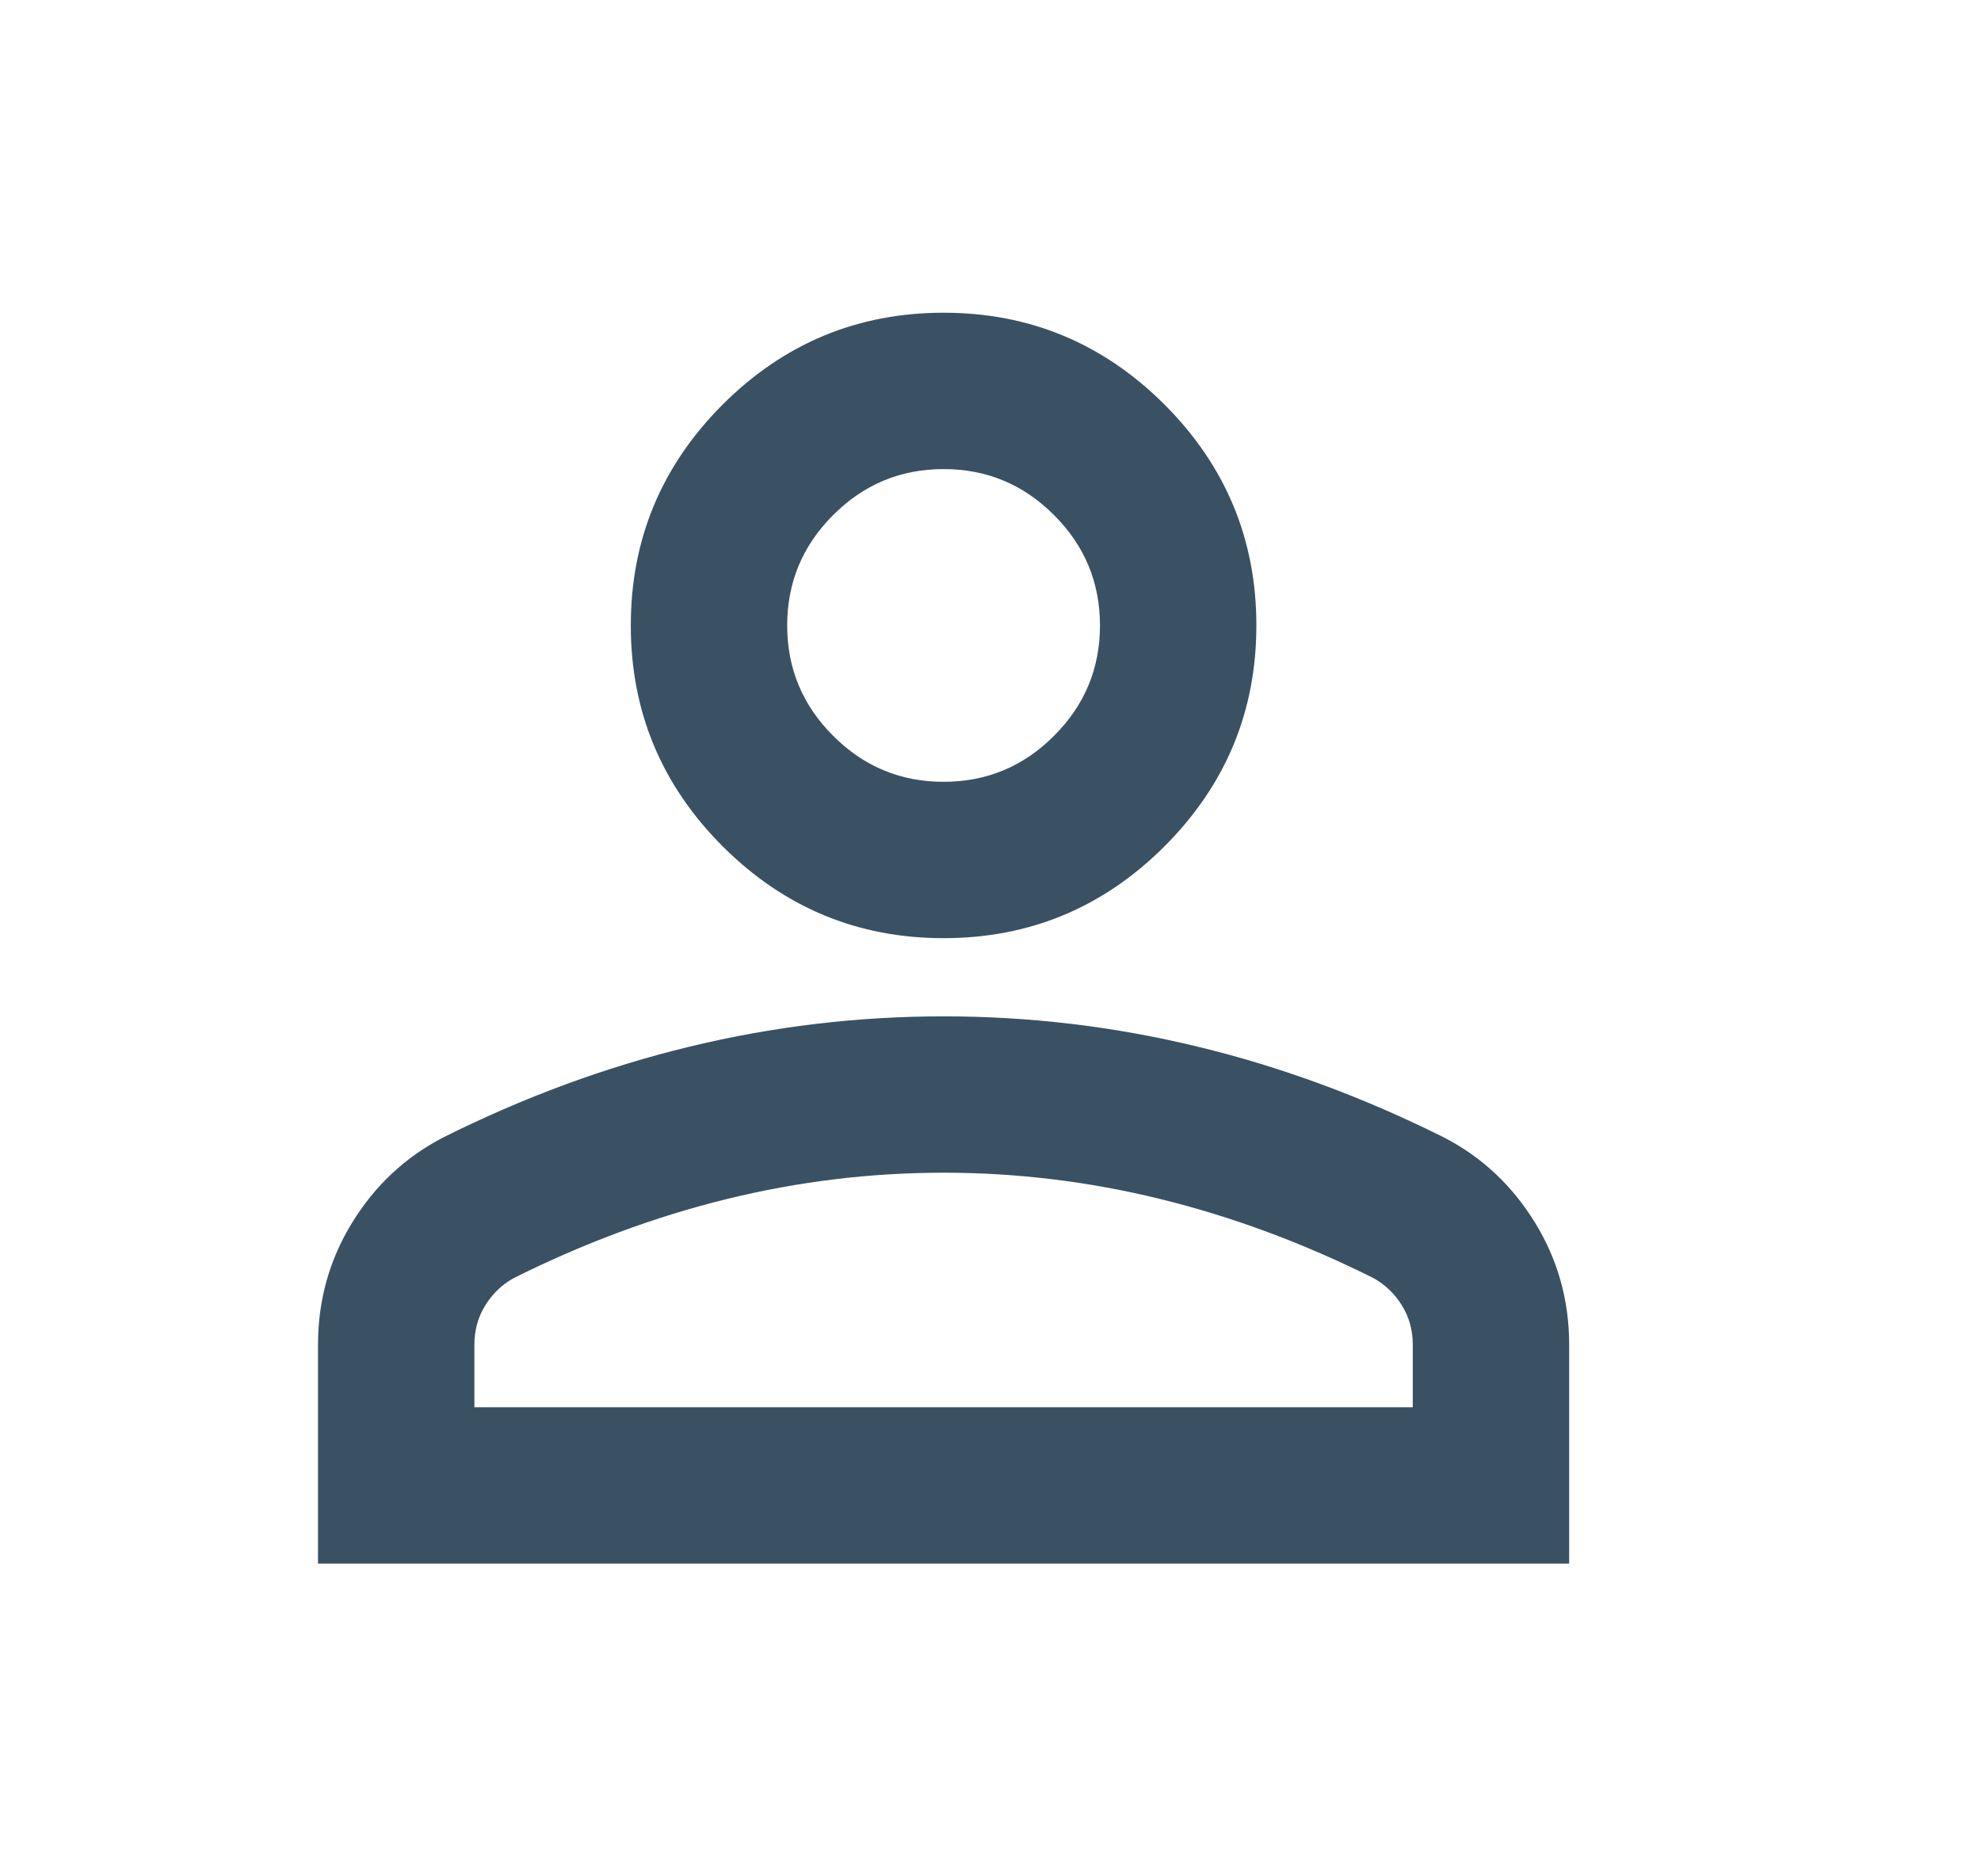 <svg width="19" height="18" viewBox="0 0 19 18" fill="none" xmlns="http://www.w3.org/2000/svg">
<path d="M9.05 9C8.225 9 7.519 8.706 6.931 8.119C6.344 7.531 6.05 6.825 6.05 6C6.05 5.175 6.344 4.469 6.931 3.881C7.519 3.294 8.225 3 9.05 3C9.875 3 10.581 3.294 11.169 3.881C11.756 4.469 12.05 5.175 12.05 6C12.05 6.825 11.756 7.531 11.169 8.119C10.581 8.706 9.875 9 9.05 9ZM3.05 15V12.9C3.05 12.475 3.159 12.084 3.378 11.728C3.597 11.372 3.888 11.1 4.25 10.912C5.025 10.525 5.813 10.234 6.613 10.041C7.413 9.847 8.225 9.75 9.05 9.75C9.875 9.75 10.688 9.847 11.488 10.041C12.287 10.234 13.075 10.525 13.85 10.912C14.213 11.1 14.503 11.372 14.722 11.728C14.941 12.084 15.05 12.475 15.05 12.9V15H3.05ZM4.55 13.5H13.55V12.9C13.55 12.762 13.516 12.637 13.447 12.525C13.378 12.412 13.287 12.325 13.175 12.262C12.5 11.925 11.819 11.672 11.131 11.503C10.444 11.334 9.75 11.25 9.05 11.25C8.35 11.25 7.656 11.334 6.969 11.503C6.281 11.672 5.6 11.925 4.925 12.262C4.813 12.325 4.722 12.412 4.653 12.525C4.584 12.637 4.55 12.762 4.55 12.9V13.5ZM9.05 7.5C9.463 7.5 9.816 7.353 10.109 7.059C10.403 6.766 10.55 6.412 10.55 6C10.55 5.588 10.403 5.234 10.109 4.941C9.816 4.647 9.463 4.5 9.05 4.5C8.638 4.5 8.284 4.647 7.991 4.941C7.697 5.234 7.55 5.588 7.55 6C7.55 6.412 7.697 6.766 7.991 7.059C8.284 7.353 8.638 7.5 9.05 7.5Z" fill="#3A5164"/>
</svg>
